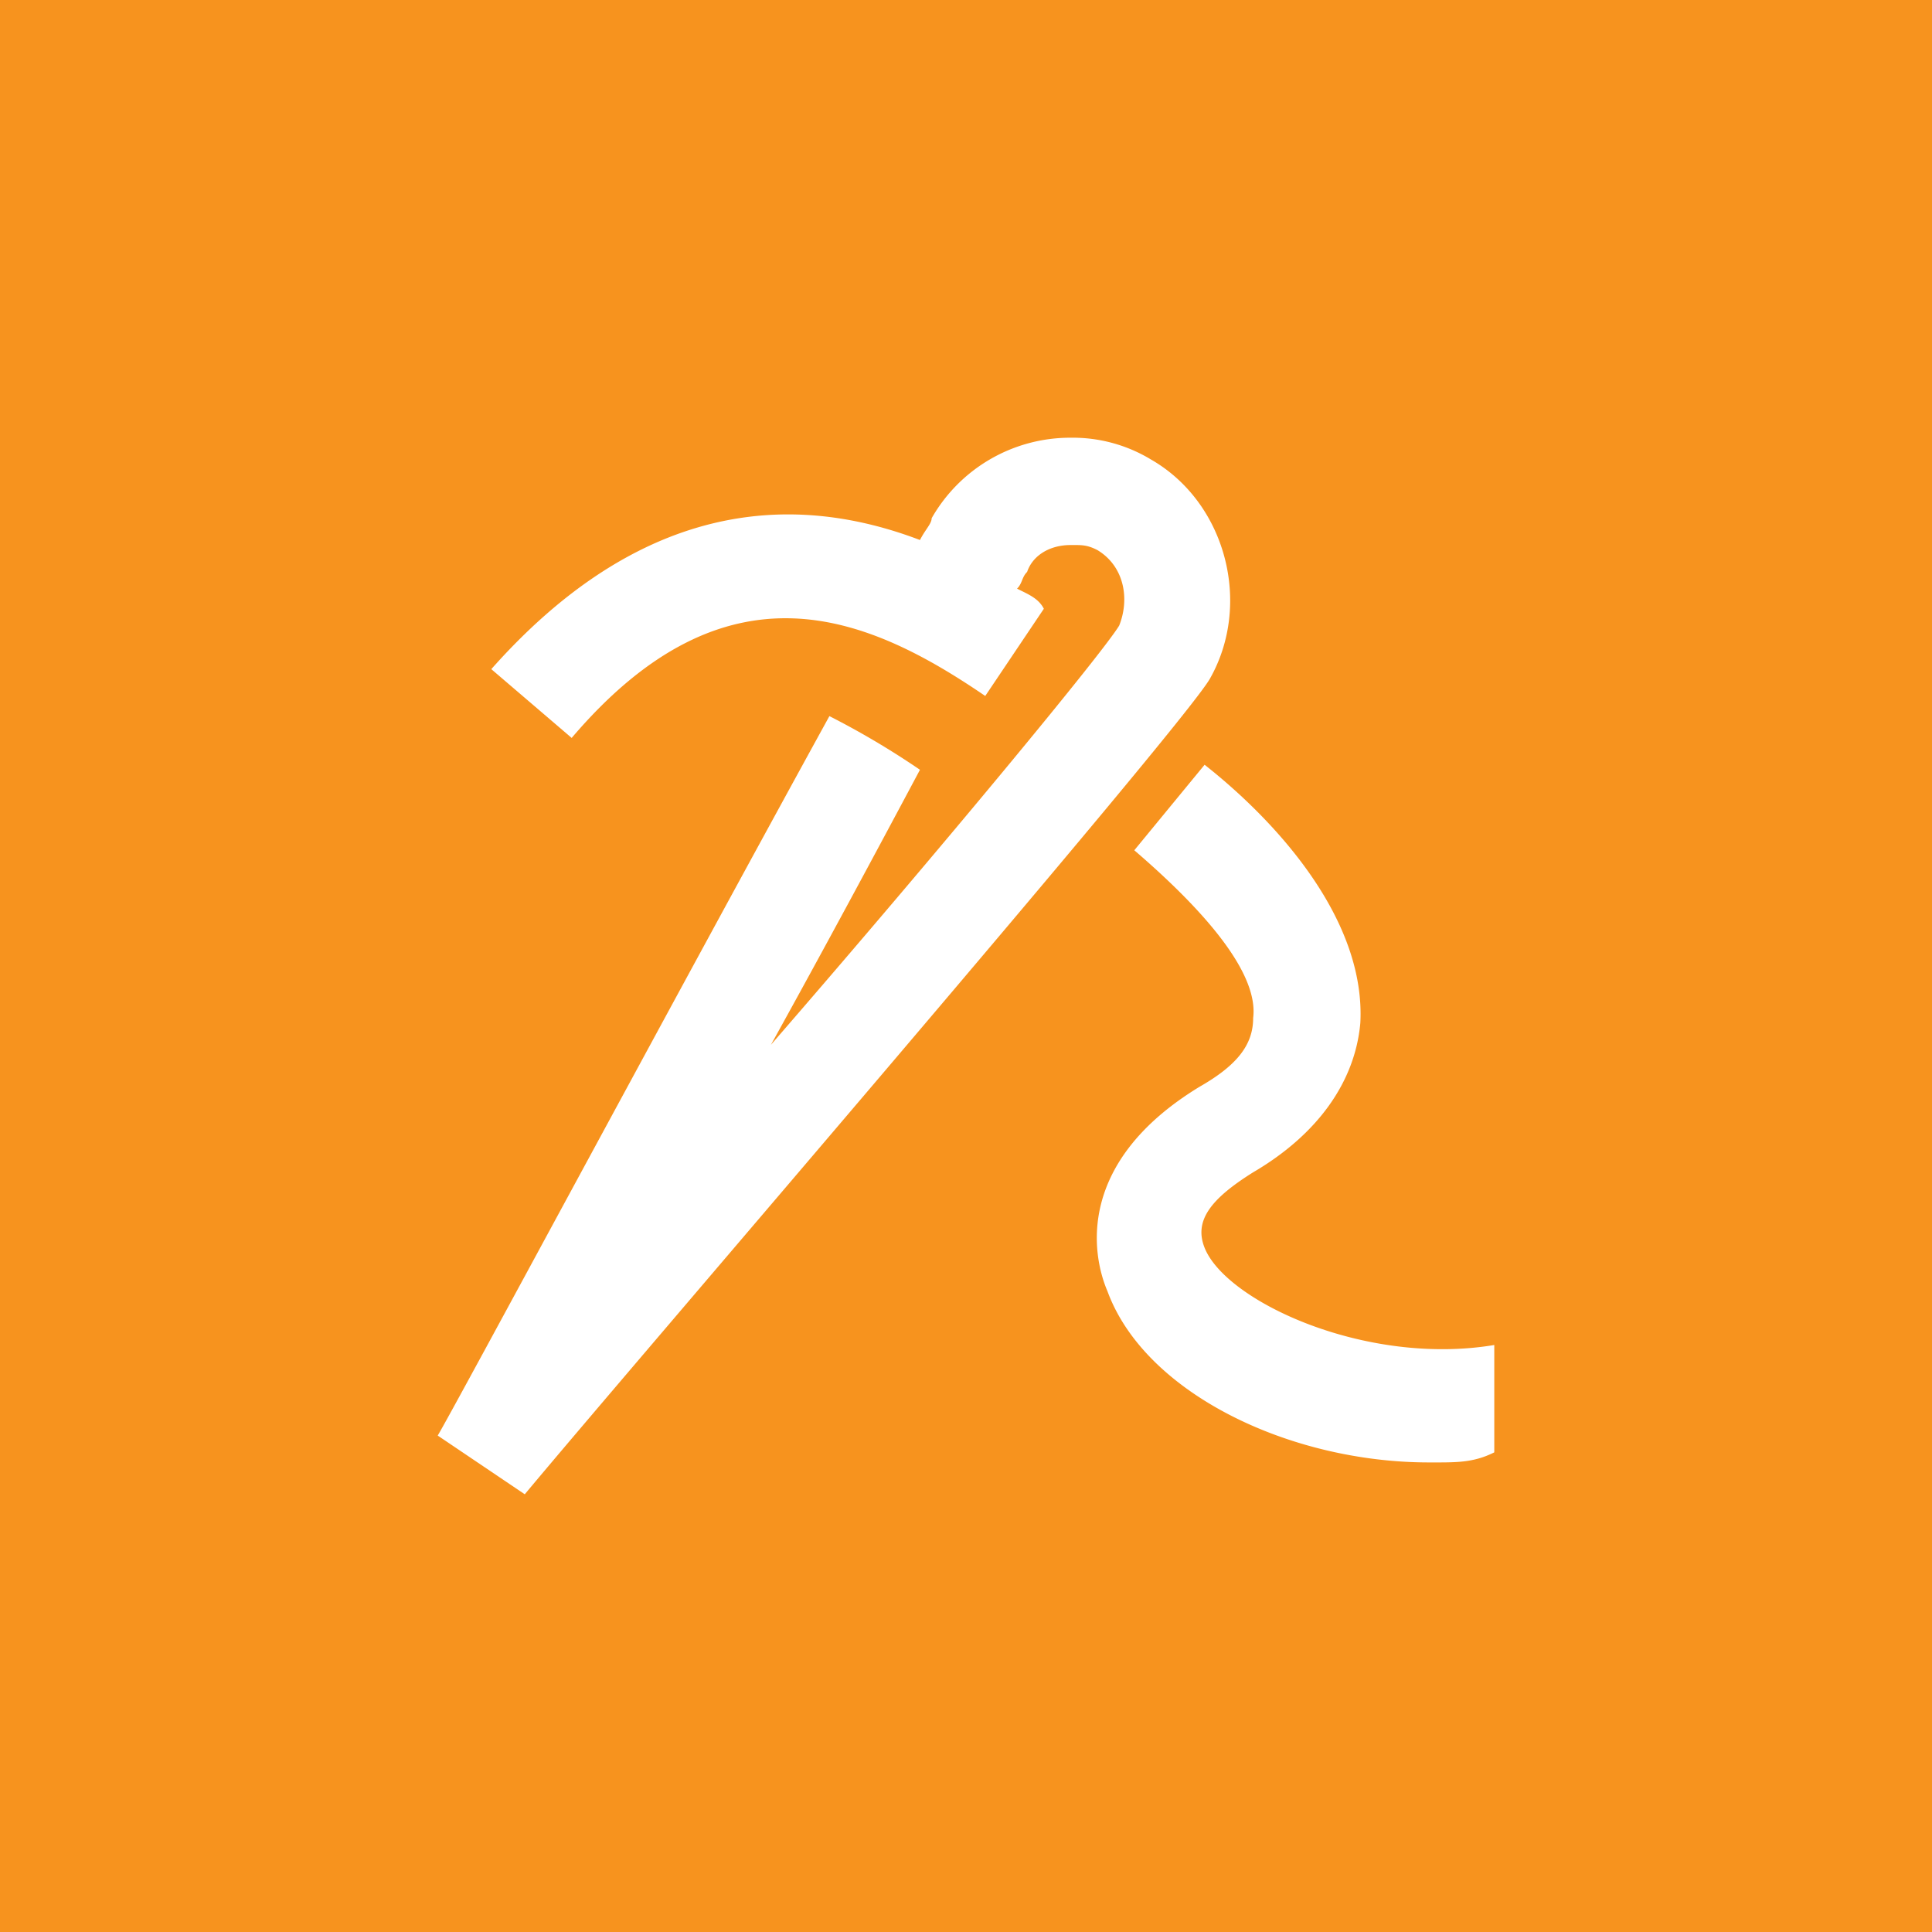 <svg xmlns="http://www.w3.org/2000/svg" width="512" height="512" viewBox="0 0 512 512">
  <defs>
    <style>
      .a {
        fill: #f7931e;
      }

      .b {
        fill: #fff;
      }
    </style>
  </defs>
  <title>file-13-icon</title>
  <rect class="a" width="512" height="512"/>
  <path class="b" d="M283.73,116a42.25,42.25,0,0,0-36.83,21.33c0,1.45-1.66,2.95-3.1,5.78-41.16-15.67-79.54-4.17-113.6,34.22l21.3,18.23c41.16-48.34,78.37-32.45,109.6-11.12l15.53-23.11c-1.44-2.83-4.27-3.89-7.1-5.33,1.45-1.44,1.22-3,2.67-4.44,1.44-4.28,5.88-7.12,11.53-7.12,2.83,0,4.27-.11,7.1,1.34,7.1,4.28,8.6,12.89,5.77,20-4.27,7.11-45.43,57.05-92.3,111.11,14.2-25.61,28.13-51.56,39.5-72.89a216.62,216.62,0,0,0-24-14.22C181.51,259.44,120.27,373.33,116,380.44L139.07,396c28.4-34.11,173-201.78,181.49-216,11.38-19.89,4.33-46.83-15.53-58.22A40,40,0,0,0,283.73,116Zm35.5,86.67L300.6,225.33c19.85,17.06,32.94,33.06,31.5,44.45,0,7.11-4.27,12.55-14.2,18.22-32.67,19.89-28.67,44.28-24.4,54.22,9.92,27,48.25,45.34,85.19,45.34,7.1,0,11.65.16,17.31-2.67V356.44c-34.06,5.67-71.11-11.55-76.77-25.77-2.83-7.11,1.5-12.89,12.87-20,17-9.95,27-23.89,28.4-39.56C361.94,244.11,339.09,218.33,319.23,202.67Z"/>
</svg>
